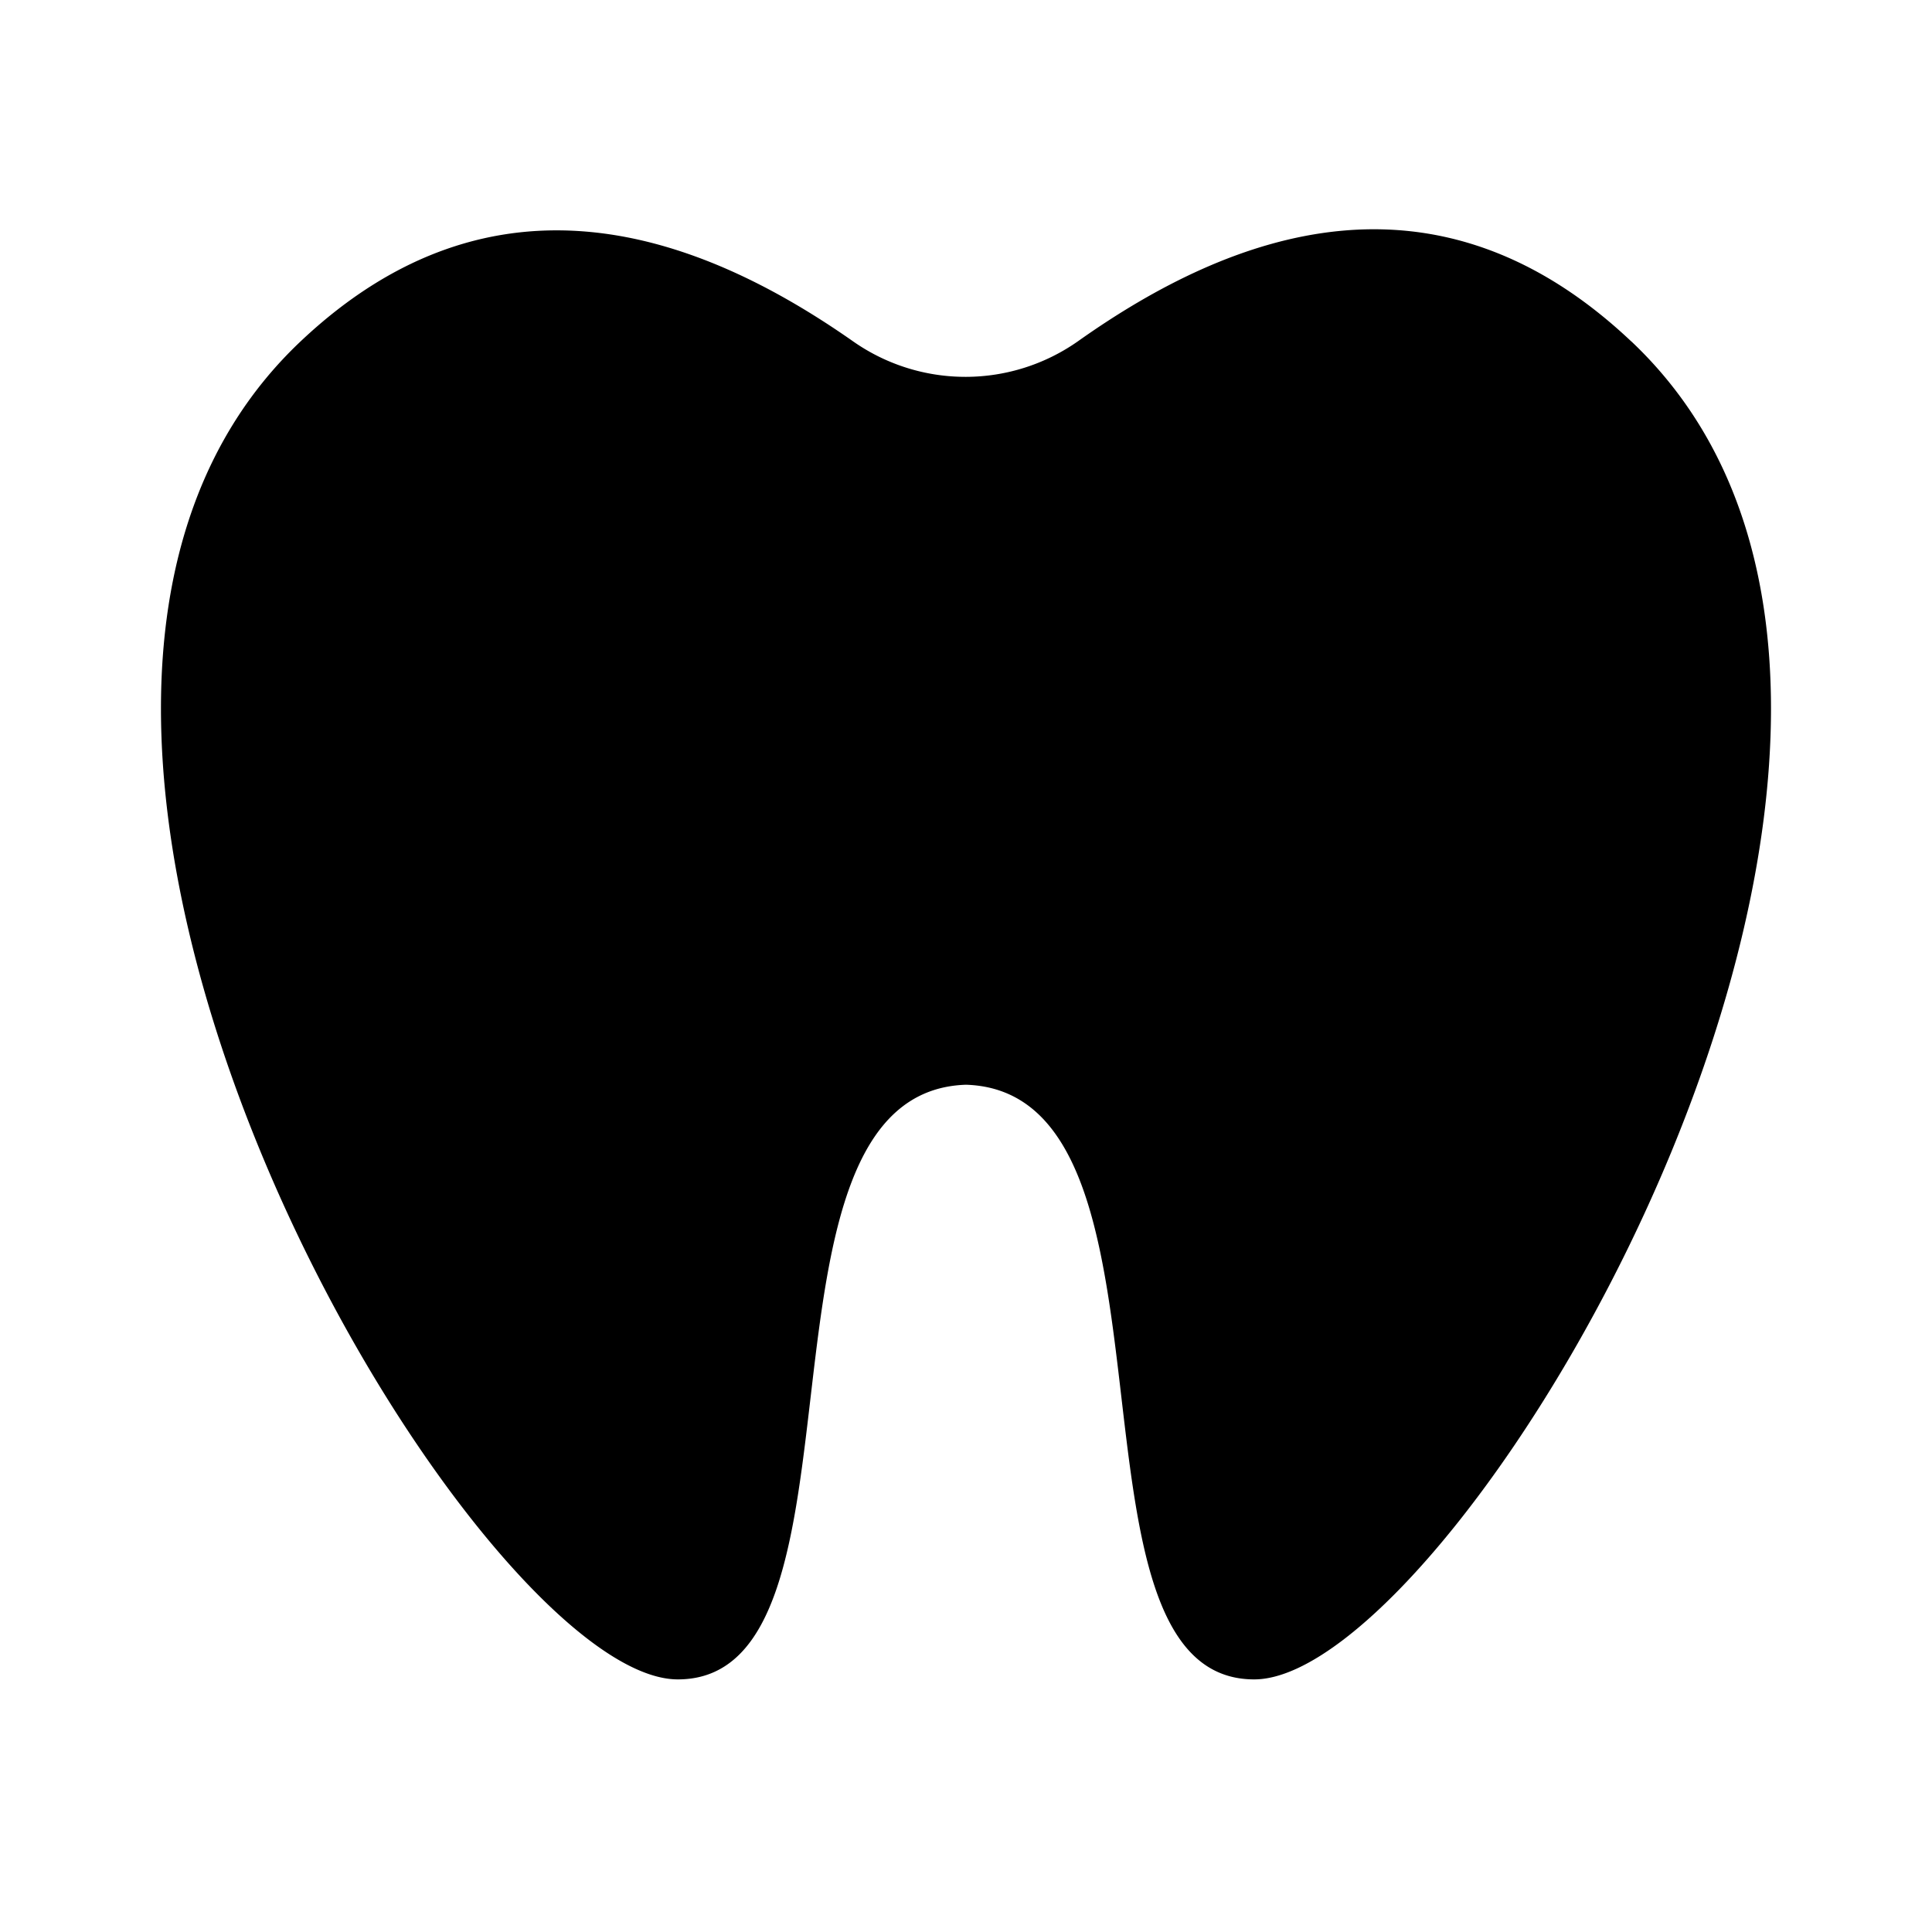 <svg xmlns="http://www.w3.org/2000/svg" width="1em" height="1em" viewBox="0 0 24 24">
  <path fill="currentColor" d="M20.263 4.24c-2.423-2.288-4.944-1.367-6.869-.003a2.43 2.43 0 0 1-2.793.006c-1.933-1.356-4.464-2.27-6.865-.004C-1.258 8.953 5.85 20.862 8.42 20.862c2.554 0 .7-7.295 3.58-7.387 2.88.092 1.026 7.387 3.58 7.387 2.57 0 9.678-11.909 4.683-16.623Z"/>
</svg>
